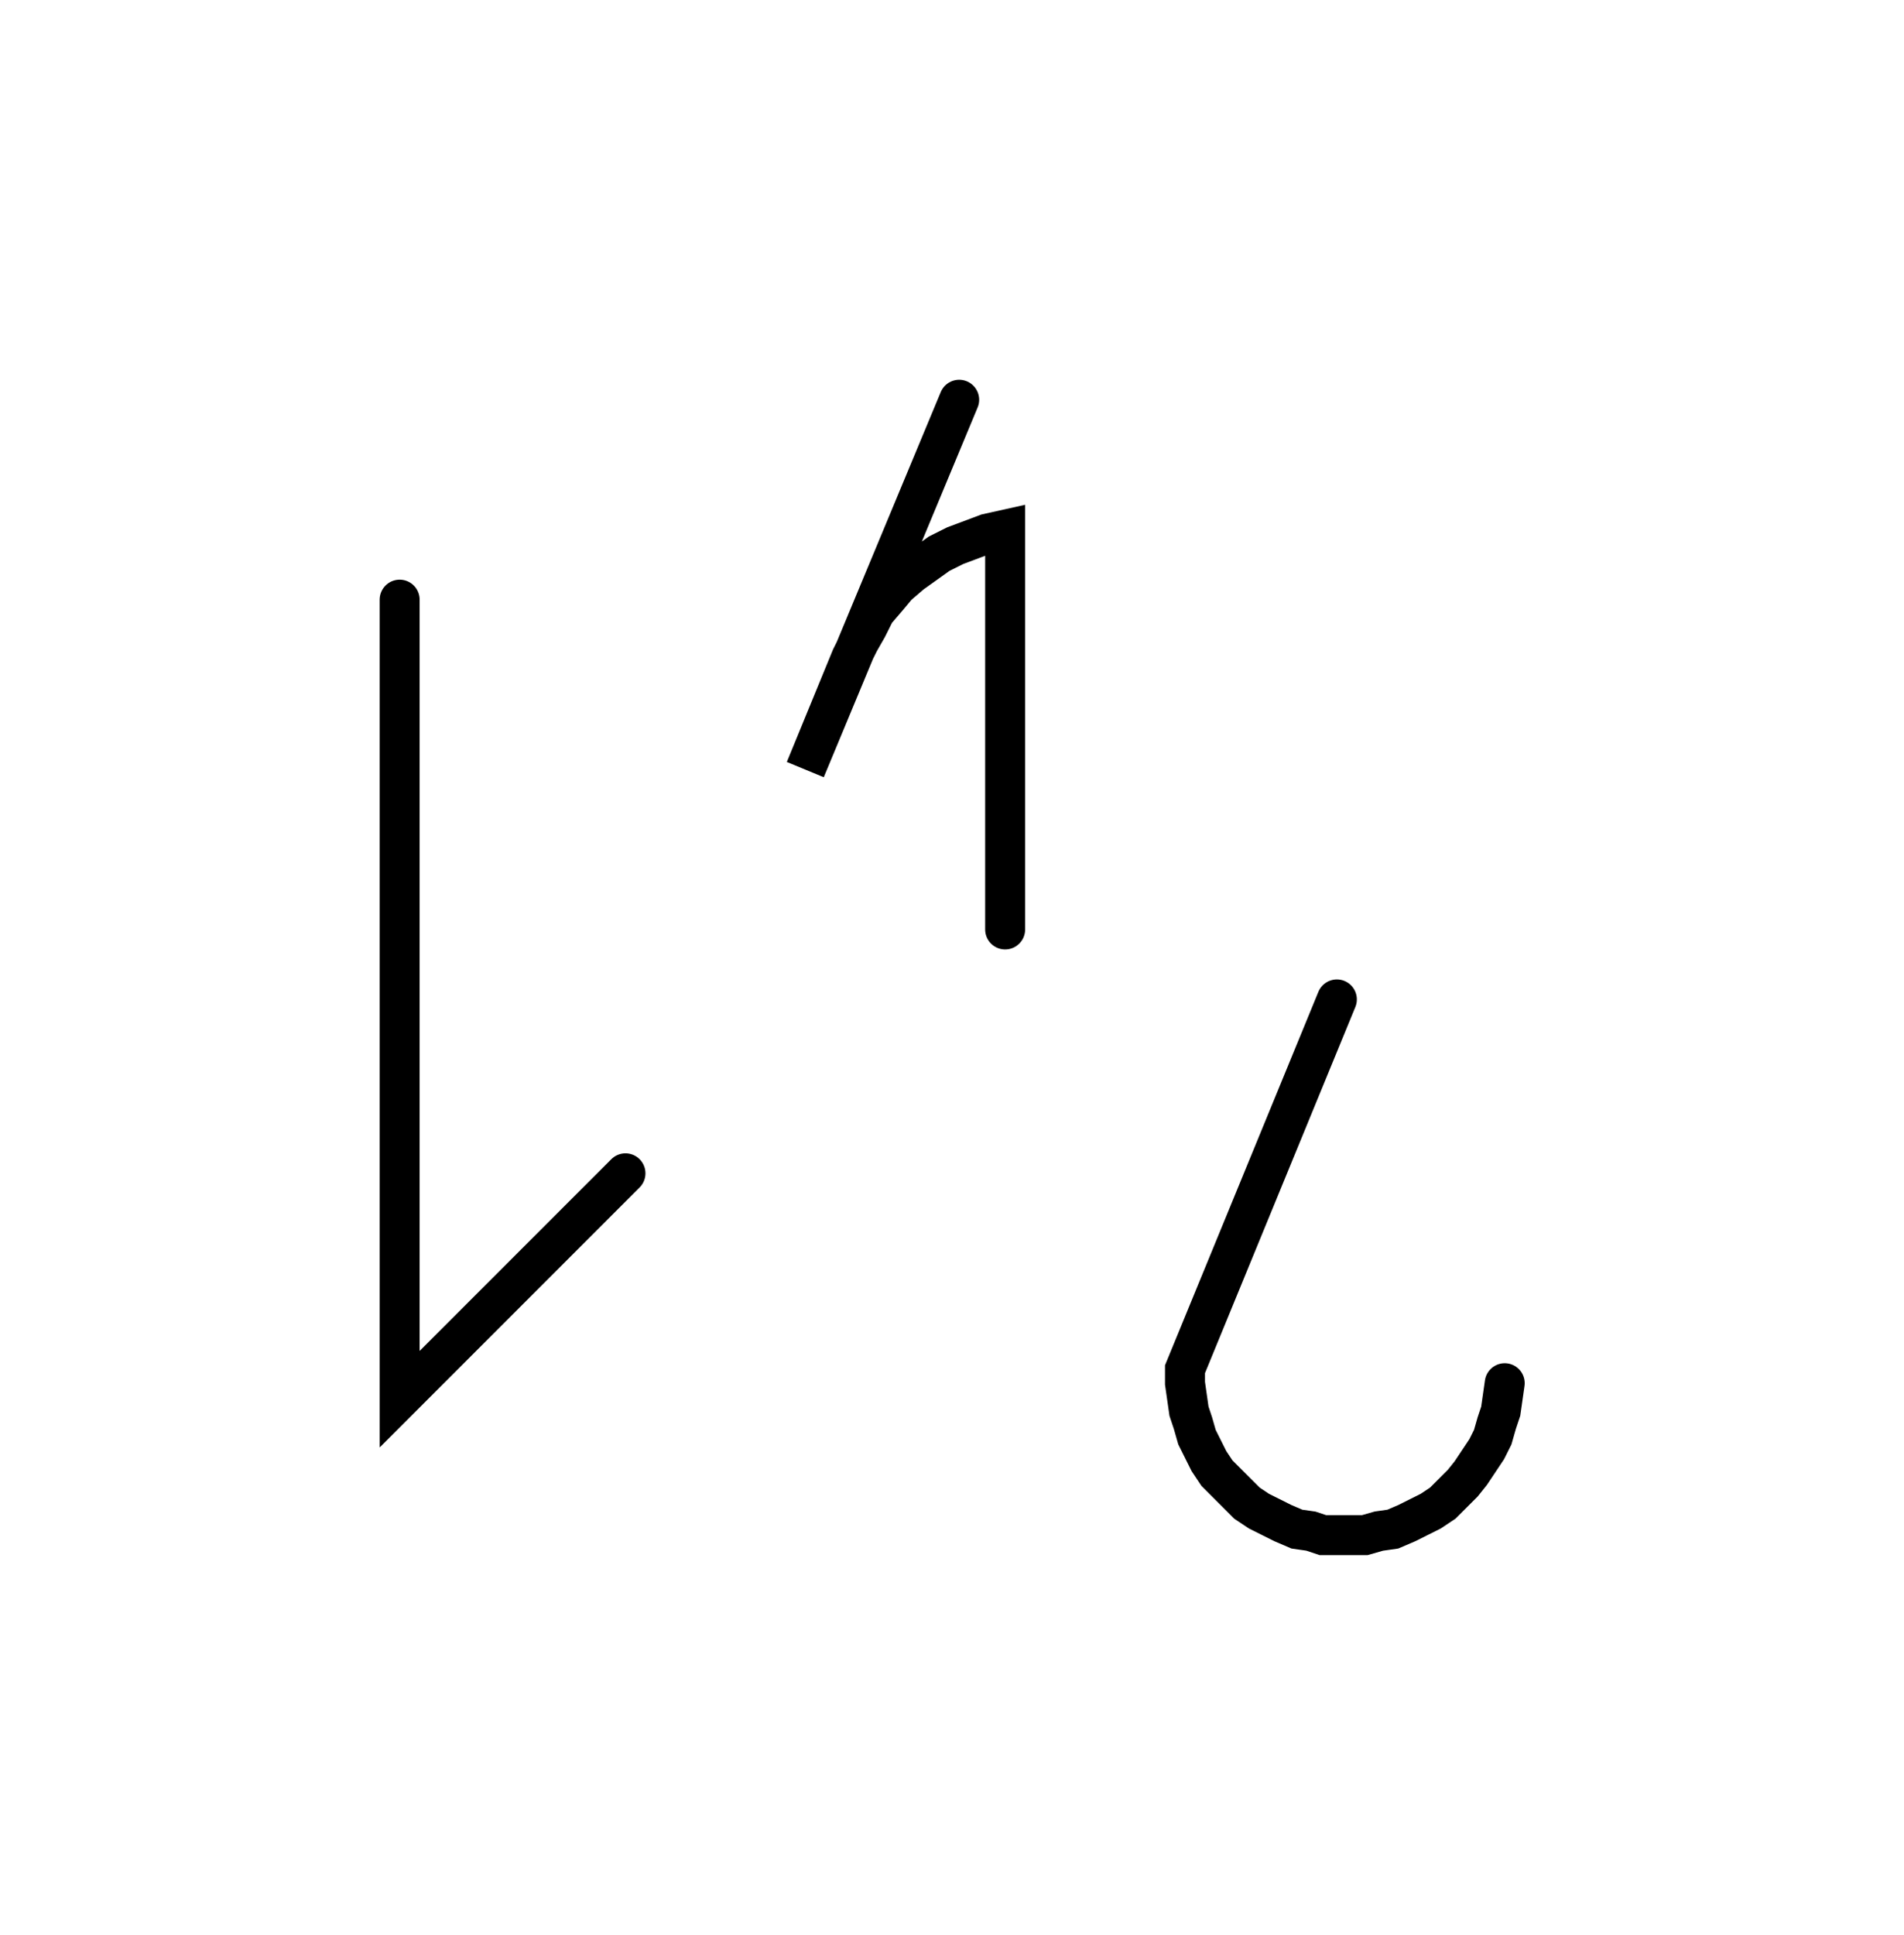 <svg xmlns="http://www.w3.org/2000/svg" width="95.281" height="96.819" style="fill:none; stroke-linecap:round;">
    <rect width="100%" height="100%" fill="#FFFFFF" />
<path stroke="#000000" stroke-width="2" d="M 550,75" />
<path stroke="#000000" stroke-width="2" d="M 20,30 20,70 31.3,58.7" />
<path stroke="#000000" stroke-width="2" d="M 38,70" />
<path stroke="#000000" stroke-width="2" d="M 48,20 40.3,38.5 42.6,32.9 43,32.1 43.4,31.4 43.8,30.6 44.4,29.9 44.9,29.3 45.6,28.7 46.3,28.2 47,27.7 47.8,27.3 48.6,27 49.4,26.7 50.3,26.5 50.3,46.5" />
<path stroke="#000000" stroke-width="2" d="M 56.9,70" />
<path stroke="#000000" stroke-width="2" d="M 66.9,50 59.3,68.5 59.3,69.2 59.4,69.9 59.5,70.6 59.7,71.2 59.9,71.9 60.2,72.5 60.5,73.1 60.9,73.7 61.4,74.2 61.9,74.7 62.4,75.2 63,75.6 63.6,75.9 64.2,76.2 64.9,76.5 65.6,76.6 66.2,76.8 66.9,76.8 67.6,76.8 68.3,76.8 69,76.6 69.7,76.5 70.4,76.2 71,75.9 71.6,75.6 72.2,75.2 72.7,74.7 73.2,74.2 73.6,73.7 74,73.1 74.4,72.5 74.7,71.9 74.9,71.2 75.1,70.6 75.2,69.9 75.3,69.2" />
<path stroke="#000000" stroke-width="2" d="M 105.3,70" />
</svg>